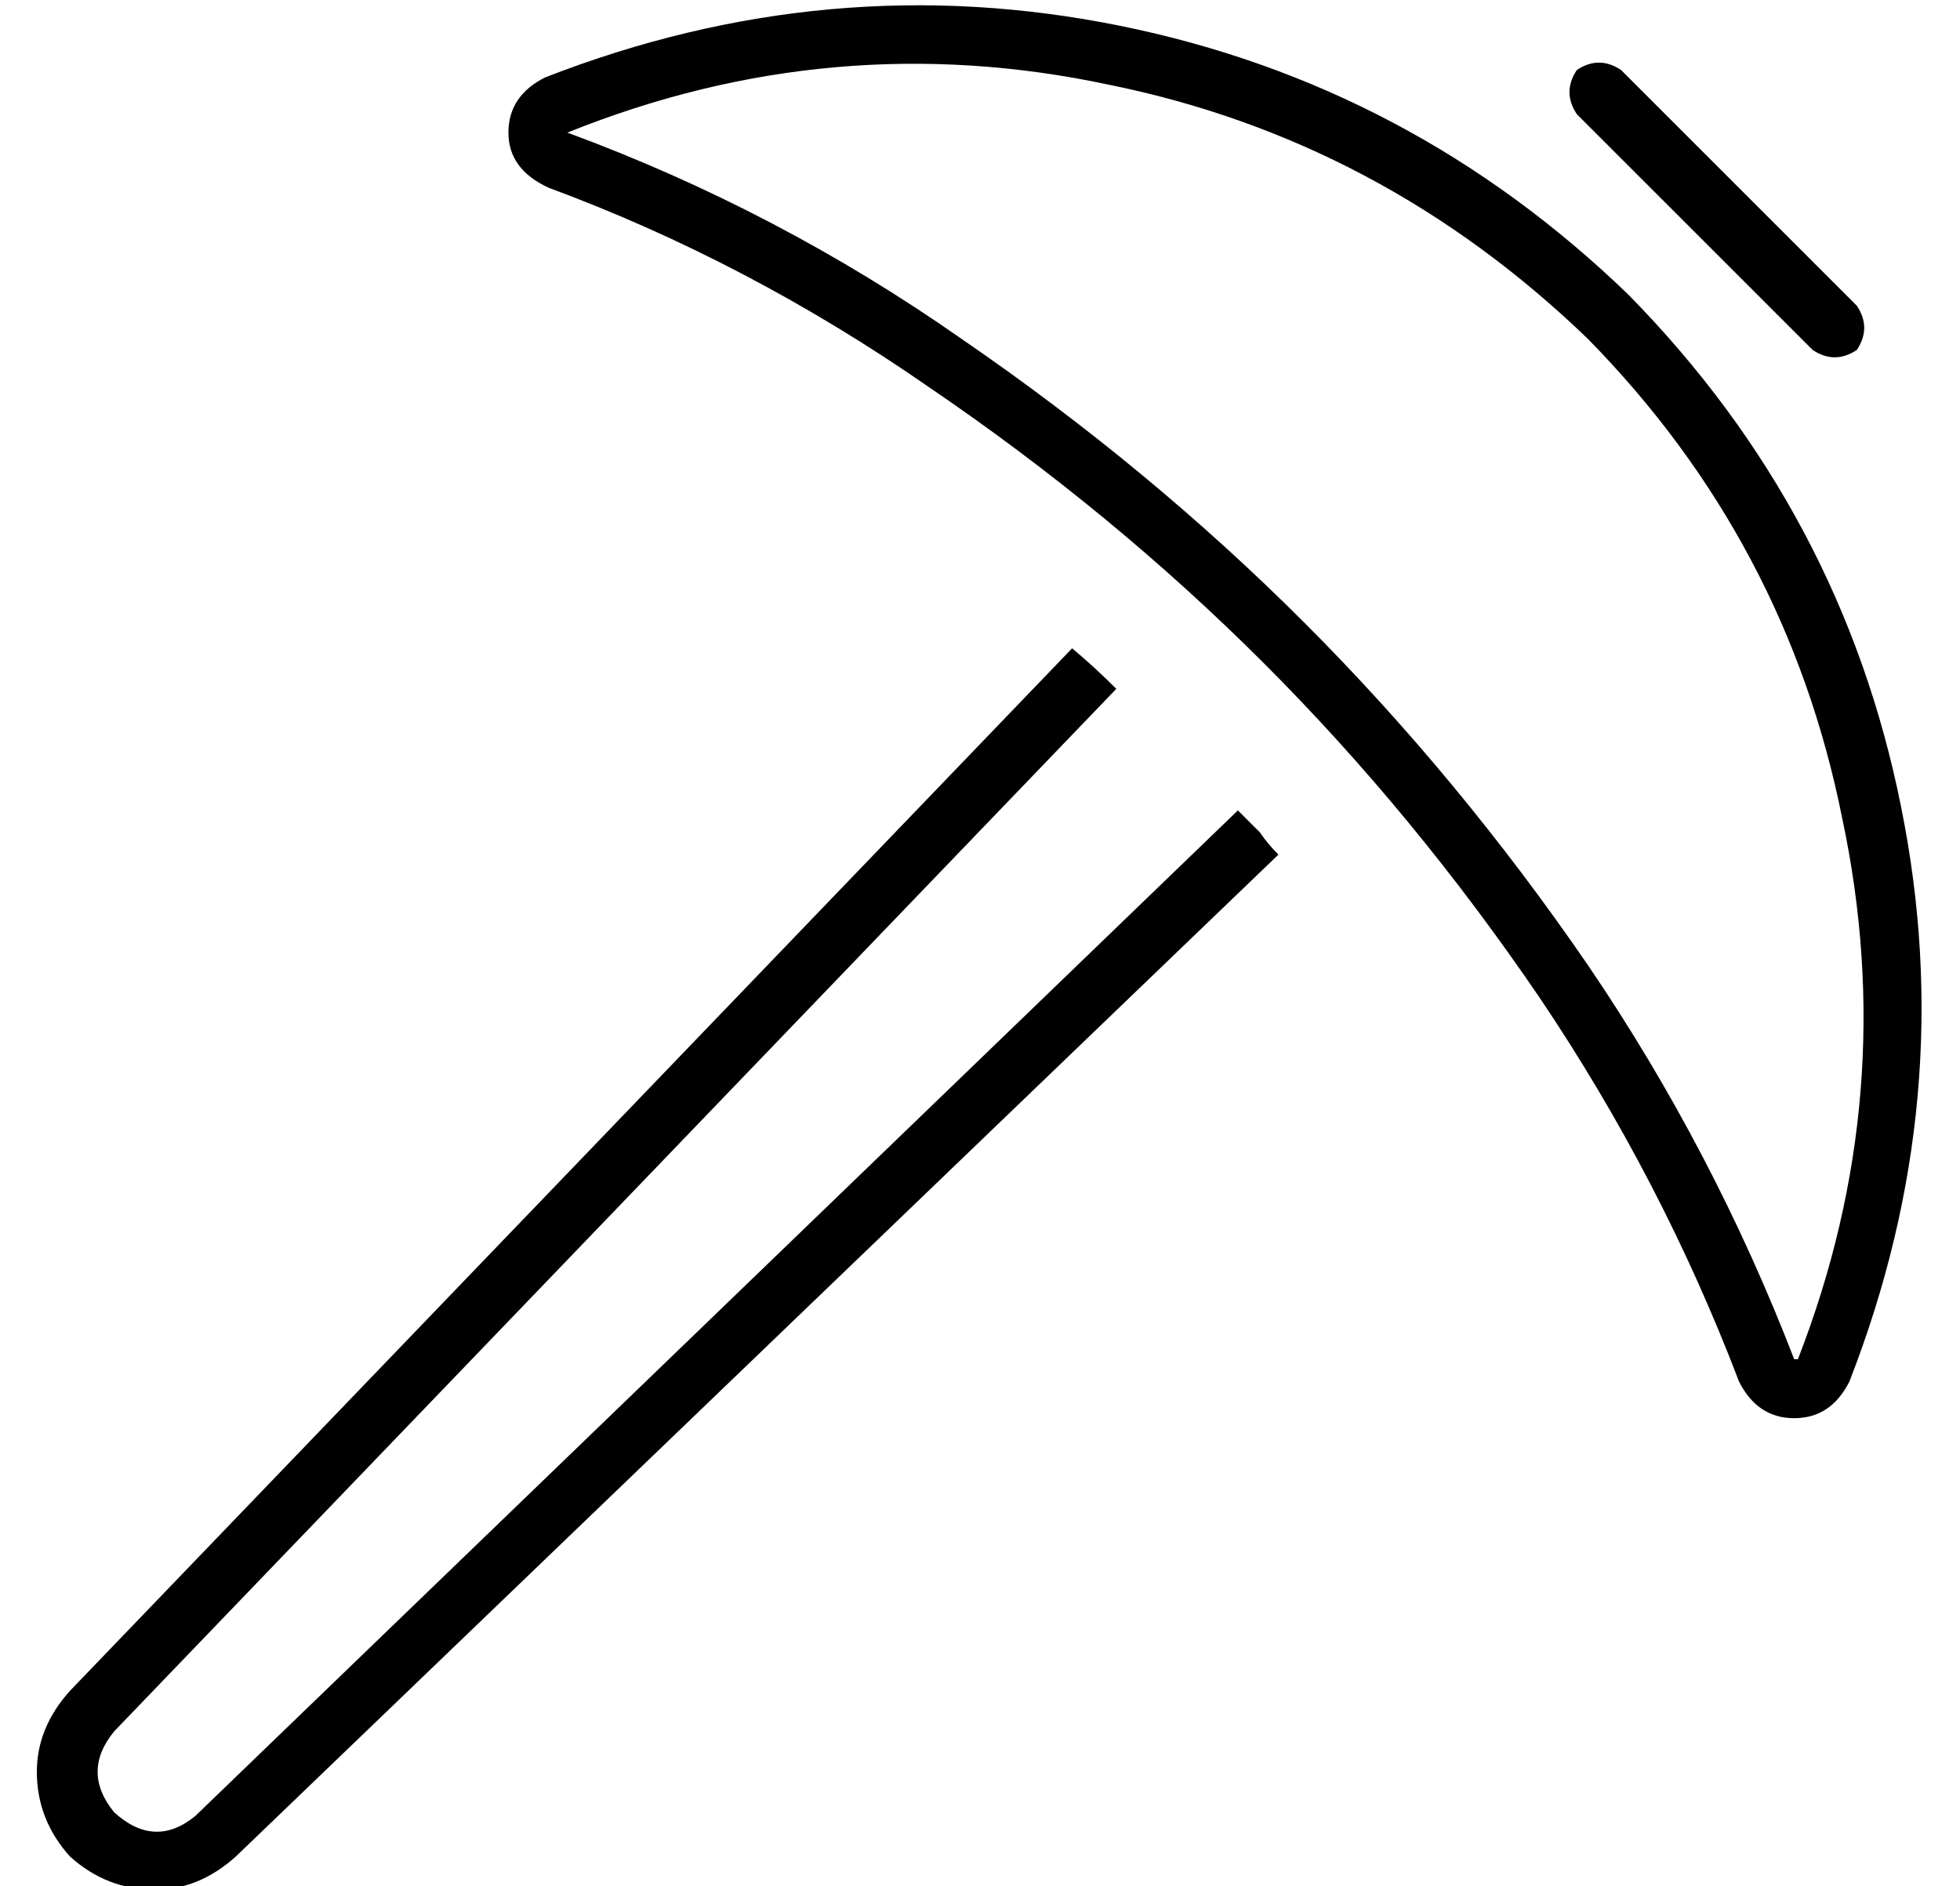<?xml version="1.0" standalone="no"?>
<!DOCTYPE svg PUBLIC "-//W3C//DTD SVG 1.1//EN" "http://www.w3.org/Graphics/SVG/1.1/DTD/svg11.dtd" >
<svg xmlns="http://www.w3.org/2000/svg" xmlns:xlink="http://www.w3.org/1999/xlink" version="1.1" viewBox="-10 -40 532 512">
   <path fill="currentColor"
d="M477 329v0v0v0h1v0q28 -72 12 -147q-15 -75 -69 -130q-56 -54 -130 -69q-75 -16 -147 13v0v0v0v0q57 21 107 56q51 35 93 77t77 93q34 50 56 107v0zM139 11q-11 -5 -11 -15v0v0q0 -10 10 -15q77 -30 156 -14t138 73q58 59 74 139q16 79 -14 156q-5 10 -15 10t-15 -10
q-21 -55 -54 -104q-34 -50 -75 -91t-91 -75q-49 -34 -103 -54v0zM21 430q-9 11 0 22q11 10 22 1l283 -273v0l6 6q2 3 5 6l-283 272v0q-10 9 -22 9q-13 0 -23 -9q-9 -10 -9 -23q0 -12 9 -22l272 -283v0q6 5 12 11l-272 283v0zM430 -21l64 64l-64 -64l64 64q4 6 0 12
q-6 4 -12 0l-64 -64v0q-4 -6 0 -12q6 -4 12 0v0z" />
</svg>
